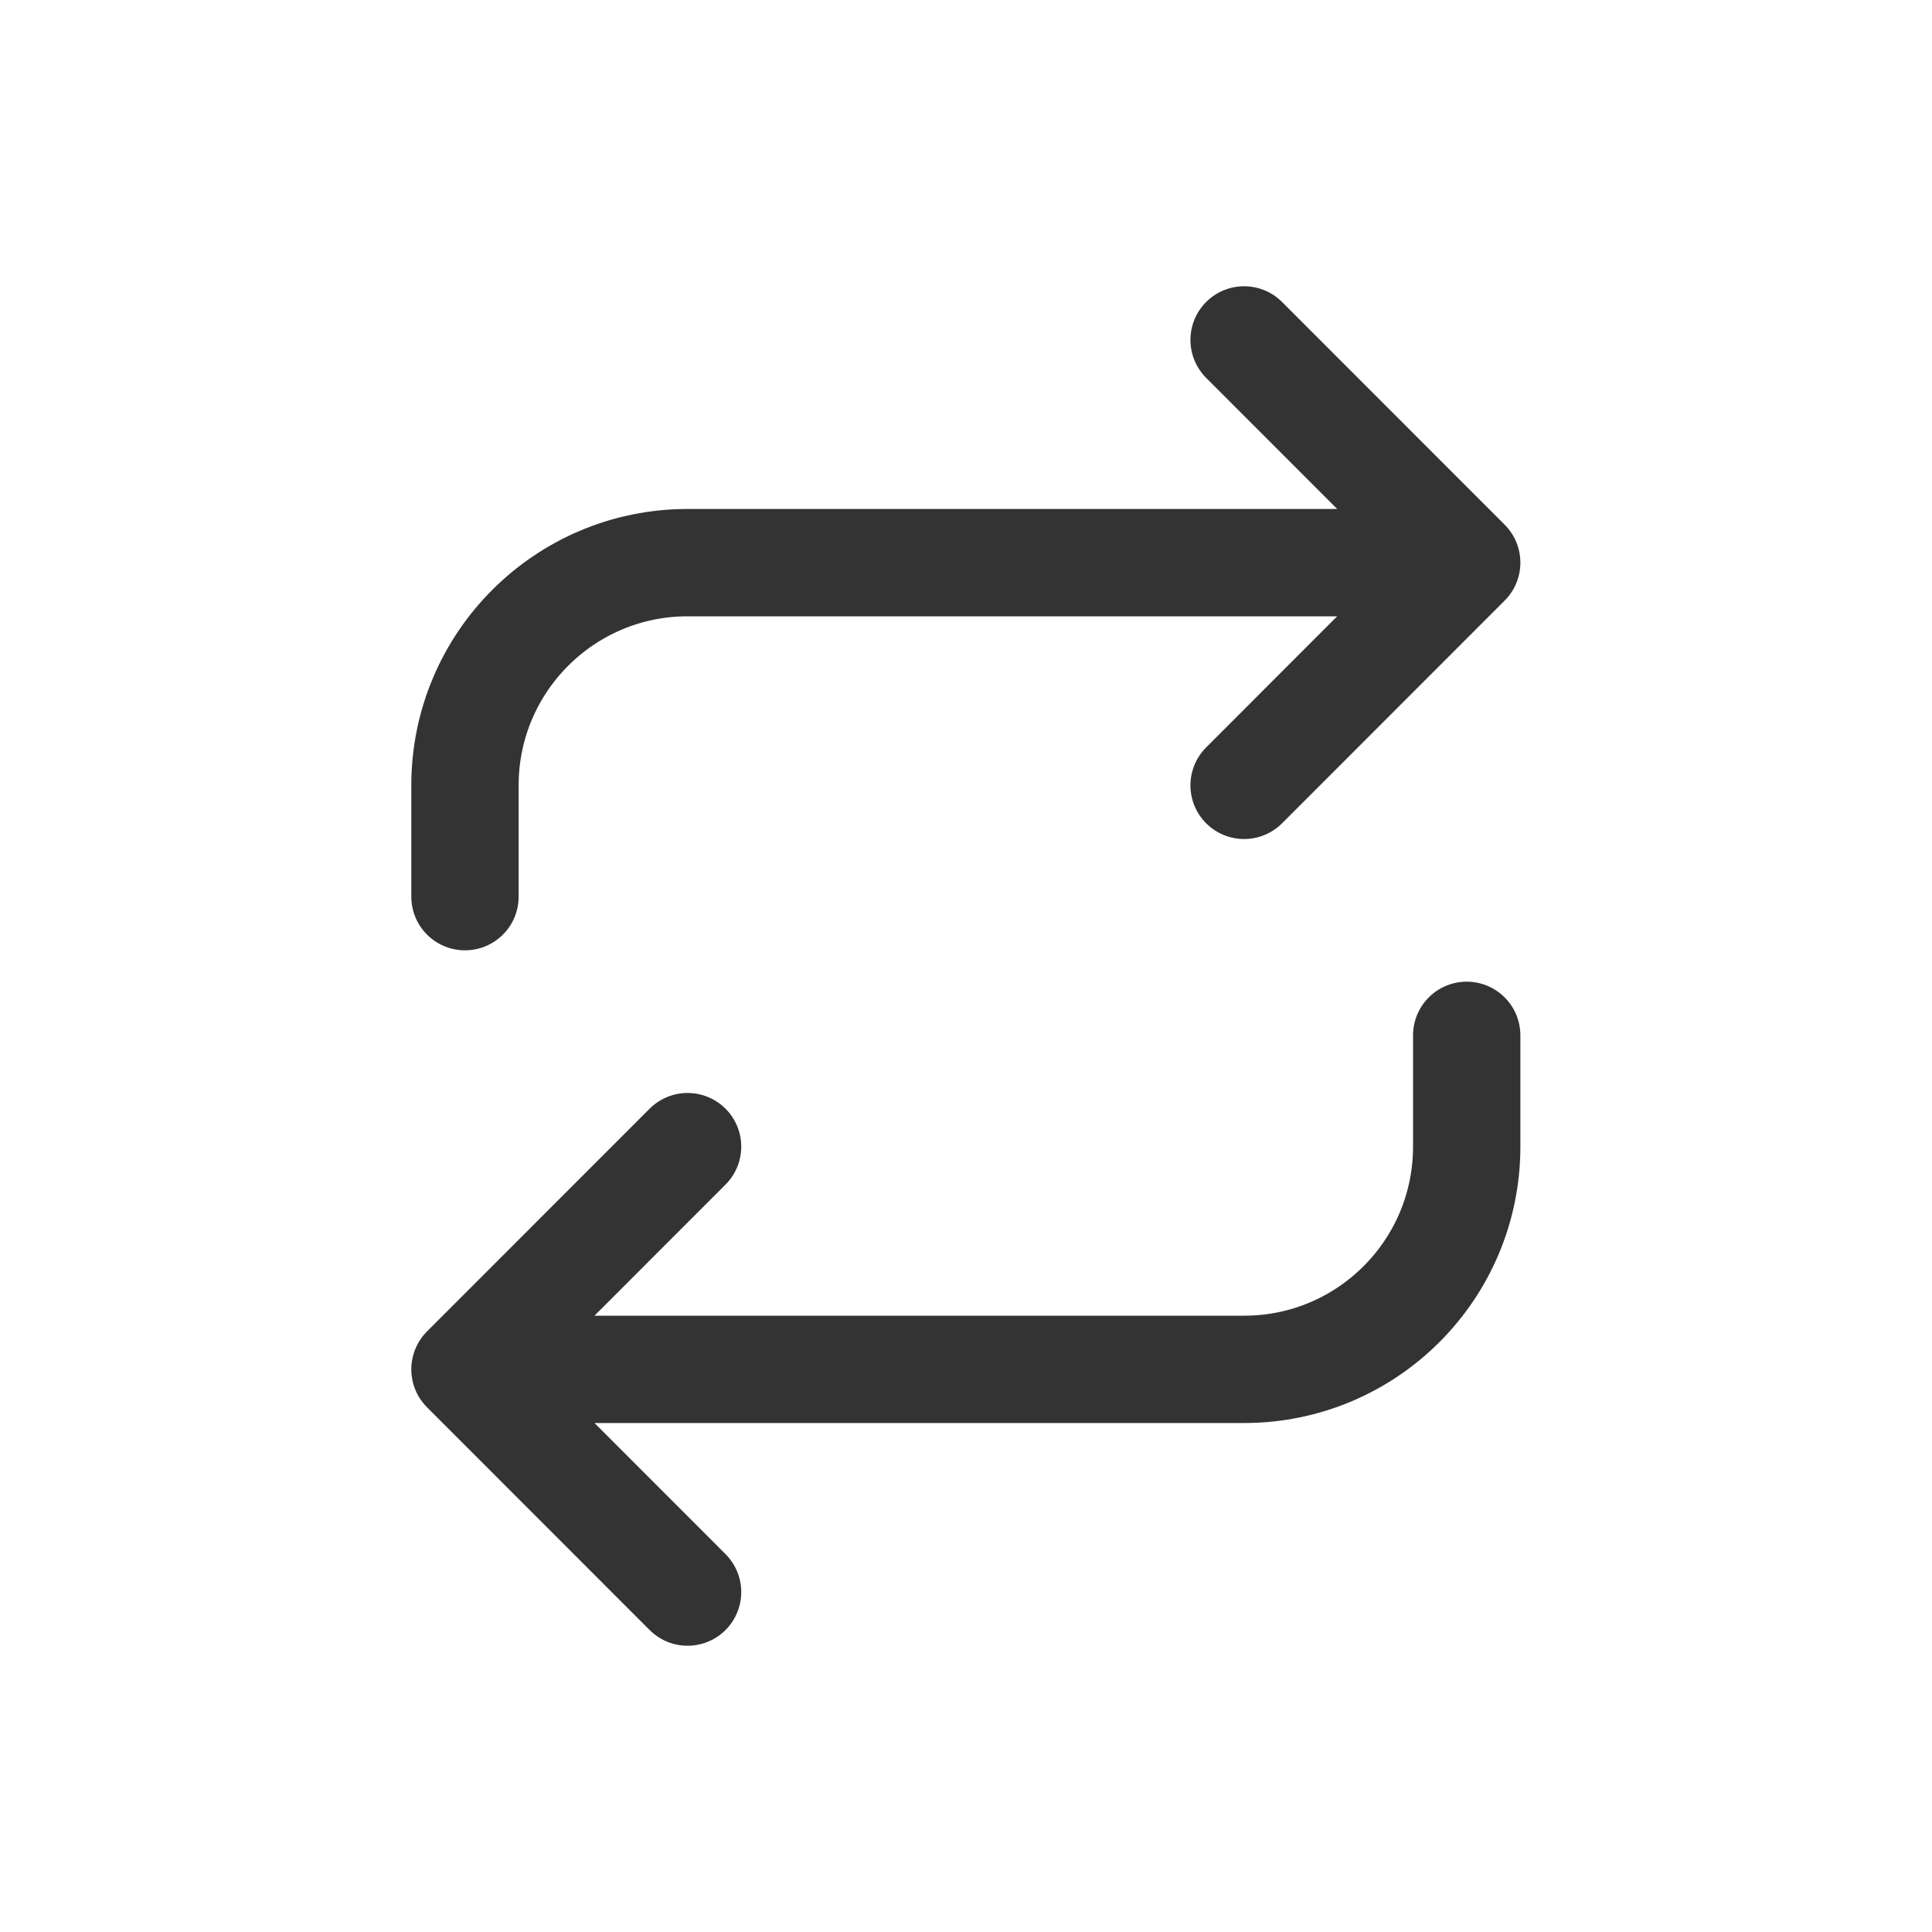 <svg width="18" height="18" viewBox="0 0 18 18" fill="none" xmlns="http://www.w3.org/2000/svg">
<path d="M11.591 3.167L13.665 5.242M13.665 5.242L11.591 7.317M13.665 5.242L6.406 5.242C5.261 5.242 4.332 6.171 4.332 7.317V8.354M6.406 14.833L4.332 12.758M4.332 12.758L6.406 10.683M4.332 12.758L11.591 12.758C12.737 12.758 13.665 11.829 13.665 10.683V9.646" stroke="#333333" stroke-linecap="round" stroke-linejoin="round"/>
</svg>
